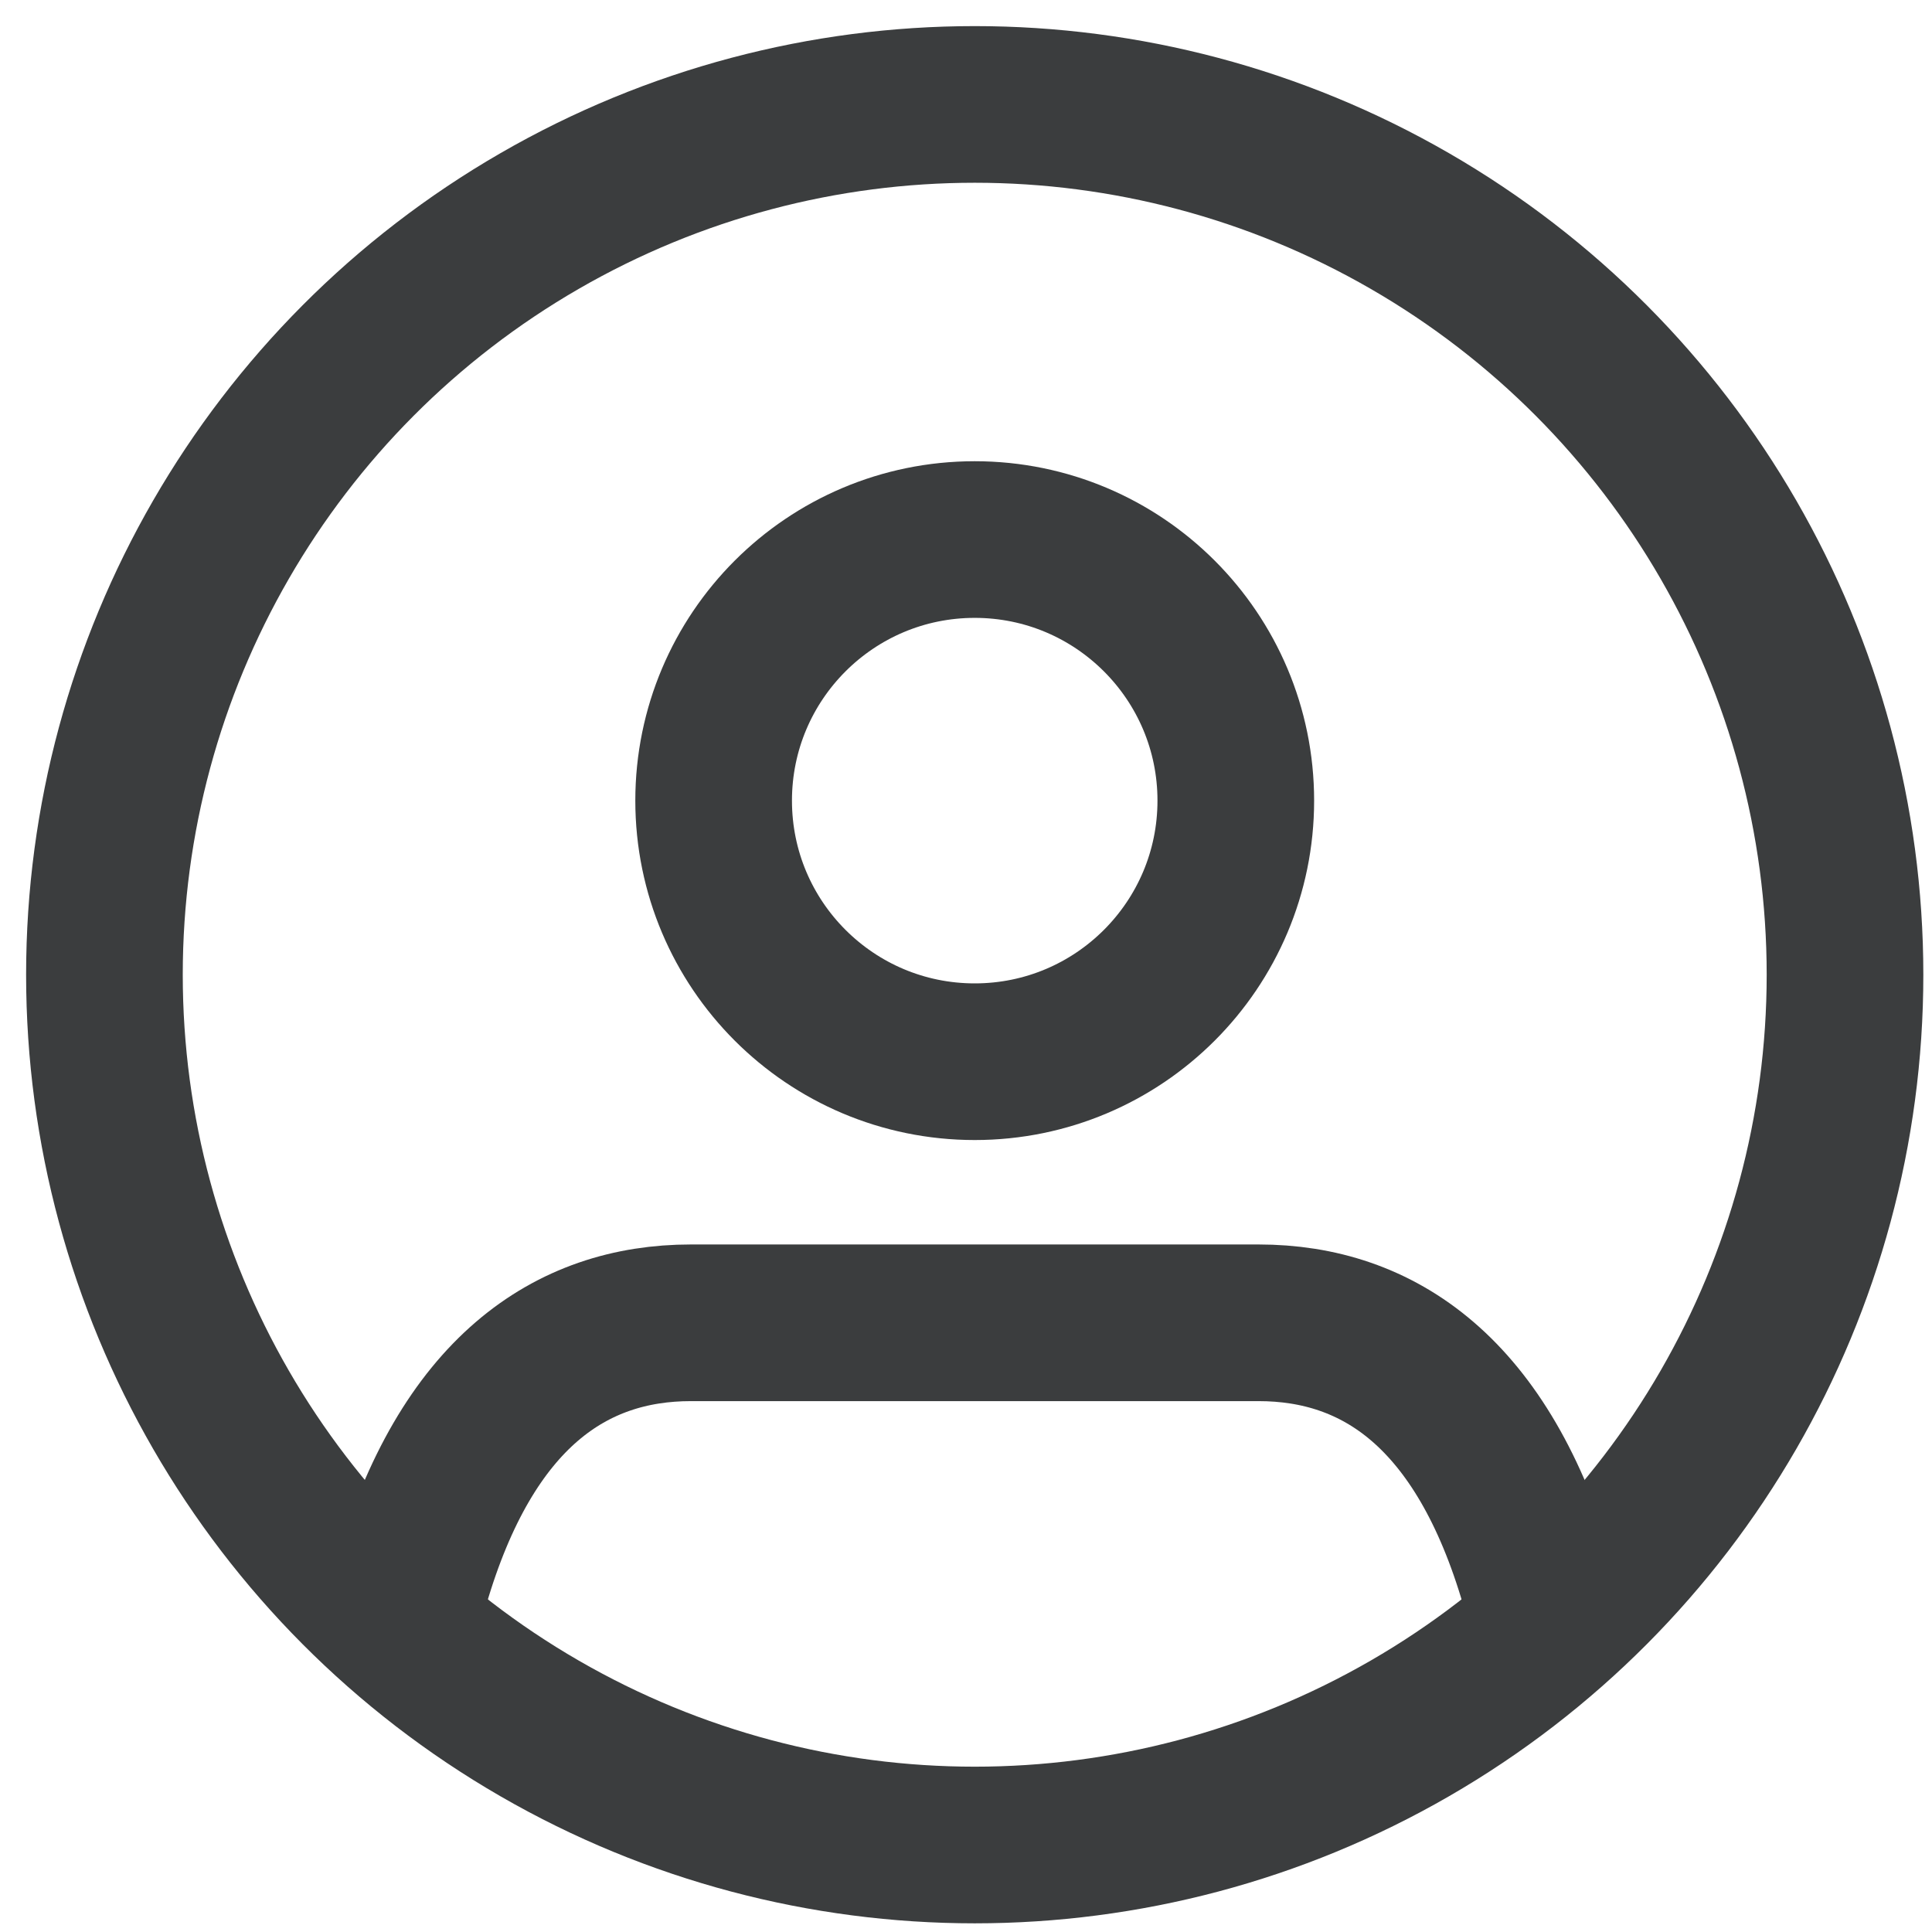 <svg xmlns="http://www.w3.org/2000/svg" width="37" height="37" viewBox="0 0 37 37">
  <g fill="none" fill-rule="evenodd" stroke="#3B3D3E" stroke-linecap="round" stroke-width="3" transform="translate(2 2)">
    <path d="M5.867,28.333 C6.933,24.667 8.933,23.333 11.233,23.333 L22.1,23.333 C24.4,23.333 26.4,24.667 27.467,28.333"/>
    <circle cx="16.667" cy="13.333" r="5"/>
    <circle cx="16.667" cy="16.667" r="16.667"/>
  </g>
</svg>
